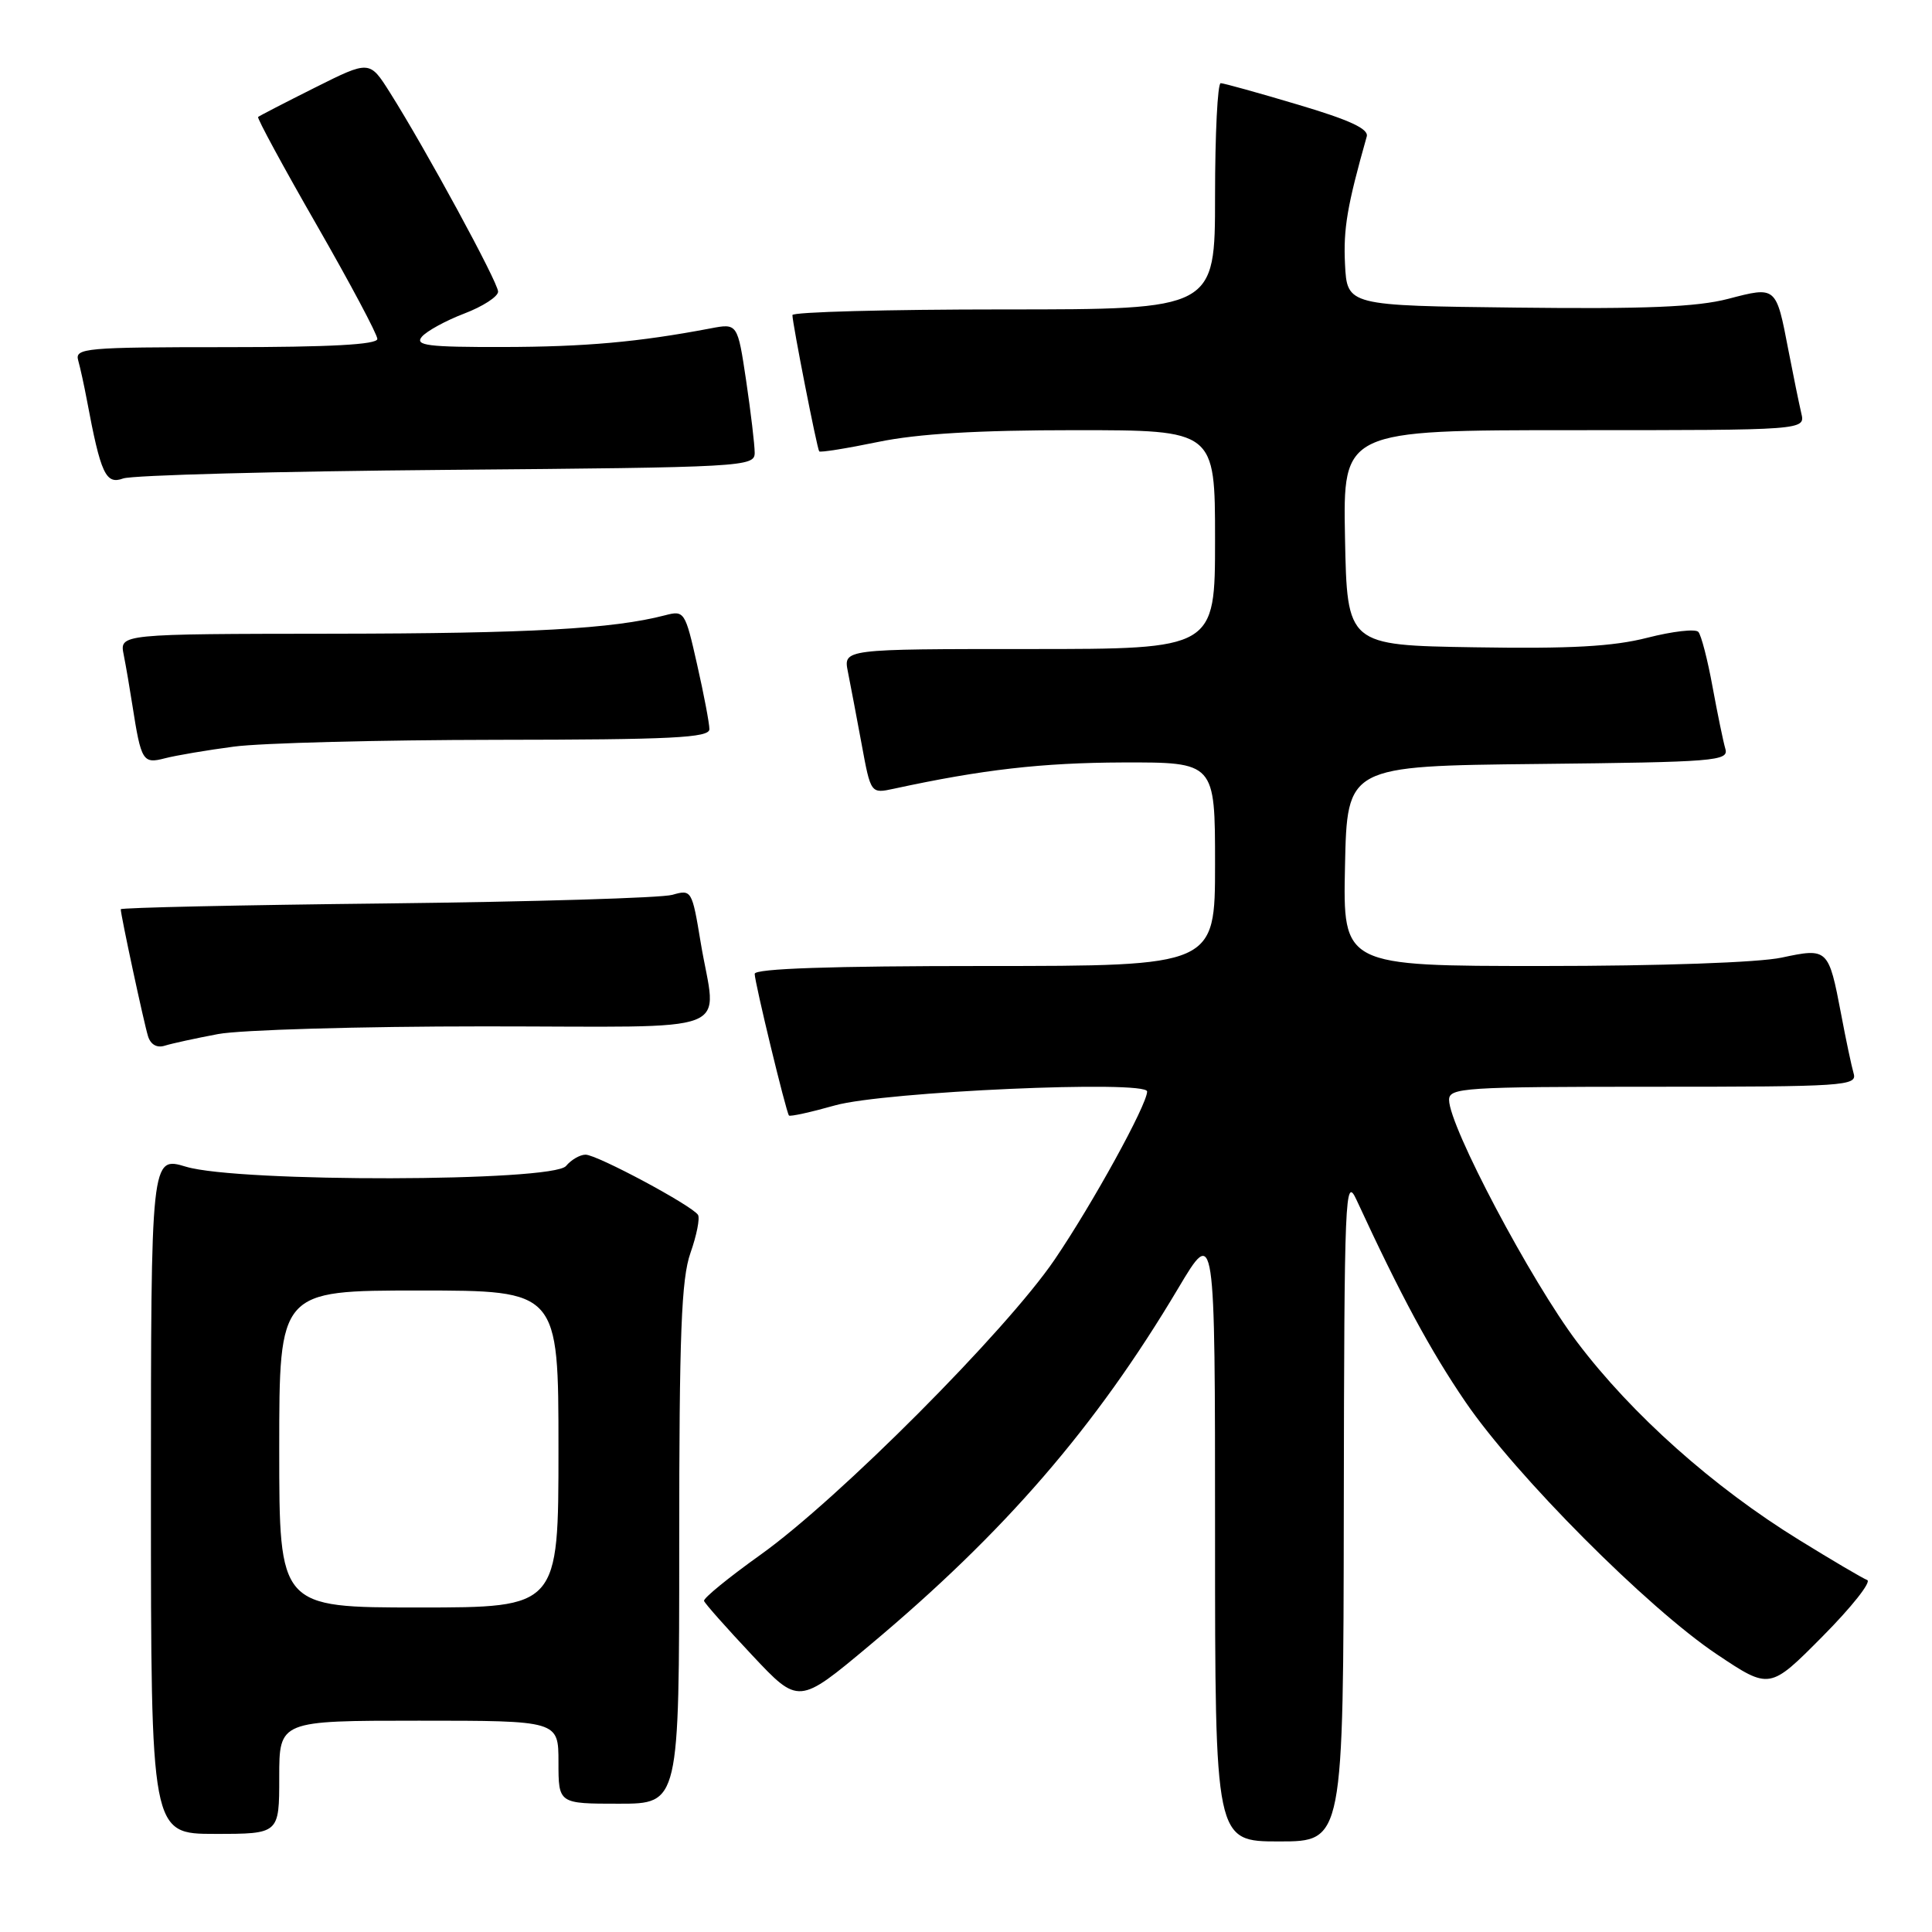 <?xml version="1.0" encoding="UTF-8" standalone="no"?>
<!DOCTYPE svg PUBLIC "-//W3C//DTD SVG 1.1//EN" "http://www.w3.org/Graphics/SVG/1.1/DTD/svg11.dtd" >
<svg xmlns="http://www.w3.org/2000/svg" xmlns:xlink="http://www.w3.org/1999/xlink" version="1.1" viewBox="0 0 256 256">
 <g >
 <path fill="currentColor"
d=" M 178.06 199.75 C 178.12 158.17 178.23 155.71 179.75 159.00 C 185.60 171.66 189.55 178.98 194.18 185.76 C 200.84 195.52 218.33 213.08 227.50 219.21 C 234.50 223.89 234.50 223.89 241.50 216.83 C 245.35 212.95 248.01 209.59 247.41 209.36 C 246.81 209.13 242.76 206.75 238.41 204.06 C 227.01 197.04 216.23 187.43 208.99 177.85 C 202.85 169.72 192.03 149.27 192.01 145.75 C 192.00 144.13 193.95 144.00 219.07 144.00 C 244.37 144.00 246.10 143.89 245.62 142.25 C 245.34 141.29 244.59 137.75 243.96 134.39 C 242.30 125.67 242.20 125.58 236.07 126.89 C 233.02 127.54 220.04 128.00 204.42 128.00 C 177.94 128.00 177.94 128.00 178.22 114.75 C 178.50 101.50 178.50 101.50 203.81 101.23 C 227.28 100.98 229.09 100.84 228.62 99.23 C 228.34 98.28 227.58 94.58 226.92 91.00 C 226.27 87.42 225.42 84.15 225.04 83.73 C 224.66 83.30 221.63 83.65 218.30 84.50 C 213.75 85.67 208.09 85.98 195.38 85.77 C 178.50 85.50 178.50 85.50 178.22 71.25 C 177.95 57.00 177.95 57.00 208.58 57.00 C 239.22 57.00 239.22 57.00 238.68 54.75 C 238.39 53.51 237.62 49.75 236.97 46.39 C 235.34 37.89 235.38 37.93 228.99 39.60 C 224.85 40.68 217.99 40.96 201.00 40.76 C 178.50 40.50 178.50 40.50 178.22 35.00 C 177.99 30.30 178.51 27.25 181.10 18.09 C 181.39 17.08 178.84 15.90 172.00 13.87 C 166.78 12.31 162.16 11.03 161.75 11.02 C 161.34 11.01 161.00 17.75 161.00 26.00 C 161.00 41.00 161.00 41.00 133.00 41.00 C 117.60 41.00 105.00 41.34 105.00 41.75 C 105.00 42.84 108.26 59.44 108.55 59.81 C 108.68 59.98 112.19 59.42 116.35 58.56 C 121.62 57.47 129.54 57.00 142.46 57.00 C 161.00 57.00 161.00 57.00 161.00 71.50 C 161.00 86.00 161.00 86.00 136.38 86.00 C 111.75 86.00 111.75 86.00 112.35 89.01 C 112.68 90.67 113.50 94.98 114.17 98.60 C 115.38 105.17 115.38 105.17 118.44 104.51 C 130.16 101.97 138.06 101.07 148.75 101.03 C 161.00 101.00 161.00 101.00 161.00 114.50 C 161.00 128.00 161.00 128.00 130.50 128.00 C 110.12 128.00 100.00 128.34 100.00 129.04 C 100.00 130.17 104.15 147.31 104.54 147.81 C 104.68 147.98 107.42 147.38 110.64 146.47 C 117.13 144.64 152.00 143.09 152.00 144.63 C 151.99 146.39 144.76 159.53 139.74 166.91 C 133.33 176.34 111.10 198.64 100.79 206.00 C 96.55 209.03 93.17 211.78 93.29 212.13 C 93.40 212.48 96.27 215.71 99.66 219.32 C 105.82 225.88 105.82 225.88 115.16 218.07 C 133.11 203.06 145.16 189.12 156.11 170.72 C 161.00 162.50 161.00 162.50 161.00 203.25 C 161.00 244.00 161.00 244.00 169.50 244.00 C 178.00 244.00 178.00 244.00 178.06 199.75 Z  M 37.00 235.50 C 37.00 228.00 37.00 228.00 55.50 228.00 C 74.00 228.00 74.00 228.00 74.00 233.50 C 74.00 239.00 74.00 239.00 82.00 239.00 C 90.00 239.00 90.00 239.00 90.00 204.63 C 90.00 176.70 90.28 169.46 91.49 166.02 C 92.31 163.69 92.76 161.43 92.49 160.98 C 91.73 159.76 79.12 153.00 77.59 153.00 C 76.85 153.00 75.68 153.68 75.00 154.50 C 73.25 156.61 31.62 156.69 24.66 154.60 C 20.00 153.20 20.00 153.20 20.00 198.10 C 20.00 243.00 20.00 243.00 28.50 243.00 C 37.00 243.00 37.00 243.00 37.00 235.50 Z  M 28.89 137.02 C 31.85 136.46 47.71 136.00 64.14 136.00 C 98.44 136.00 94.91 137.37 92.84 124.86 C 91.70 117.95 91.63 117.84 89.09 118.57 C 87.67 118.98 70.64 119.49 51.25 119.71 C 31.86 119.92 16.00 120.27 16.00 120.48 C 16.00 121.26 19.07 135.55 19.61 137.29 C 19.95 138.41 20.79 138.89 21.83 138.56 C 22.75 138.27 25.92 137.58 28.89 137.02 Z  M 31.00 98.93 C 34.58 98.45 50.21 98.05 65.75 98.03 C 89.06 98.01 94.00 97.76 94.00 96.62 C 94.00 95.87 93.27 92.01 92.37 88.05 C 90.79 81.03 90.68 80.86 88.12 81.53 C 81.21 83.33 70.21 83.94 44.17 83.97 C 15.84 84.00 15.84 84.00 16.39 86.75 C 16.69 88.26 17.21 91.30 17.55 93.50 C 18.70 100.86 18.93 101.24 21.84 100.48 C 23.30 100.10 27.42 99.40 31.00 98.93 Z  M 59.25 62.26 C 98.63 61.93 100.00 61.85 100.00 60.00 C 100.00 58.94 99.49 54.65 98.87 50.45 C 97.73 42.83 97.73 42.83 94.12 43.52 C 84.58 45.33 77.53 45.96 66.63 45.98 C 56.69 46.00 54.94 45.78 55.89 44.63 C 56.52 43.88 59.05 42.49 61.51 41.55 C 63.98 40.61 66.00 39.30 66.00 38.64 C 66.00 37.42 56.42 19.79 51.66 12.25 C 48.97 7.99 48.97 7.99 41.73 11.61 C 37.76 13.60 34.37 15.35 34.20 15.50 C 34.04 15.65 37.52 22.08 41.95 29.79 C 46.38 37.51 50.00 44.31 50.00 44.91 C 50.00 45.66 43.74 46.00 29.93 46.00 C 11.30 46.00 9.90 46.13 10.36 47.75 C 10.63 48.71 11.15 51.08 11.51 53.00 C 13.35 62.82 14.01 64.24 16.32 63.40 C 17.52 62.96 36.84 62.45 59.25 62.26 Z  M 37.00 192.00 C 37.00 171.00 37.00 171.00 55.50 171.00 C 74.00 171.00 74.00 171.00 74.00 192.00 C 74.00 213.00 74.00 213.00 55.50 213.00 C 37.00 213.00 37.00 213.00 37.00 192.00 Z "/>
</g>
</svg>